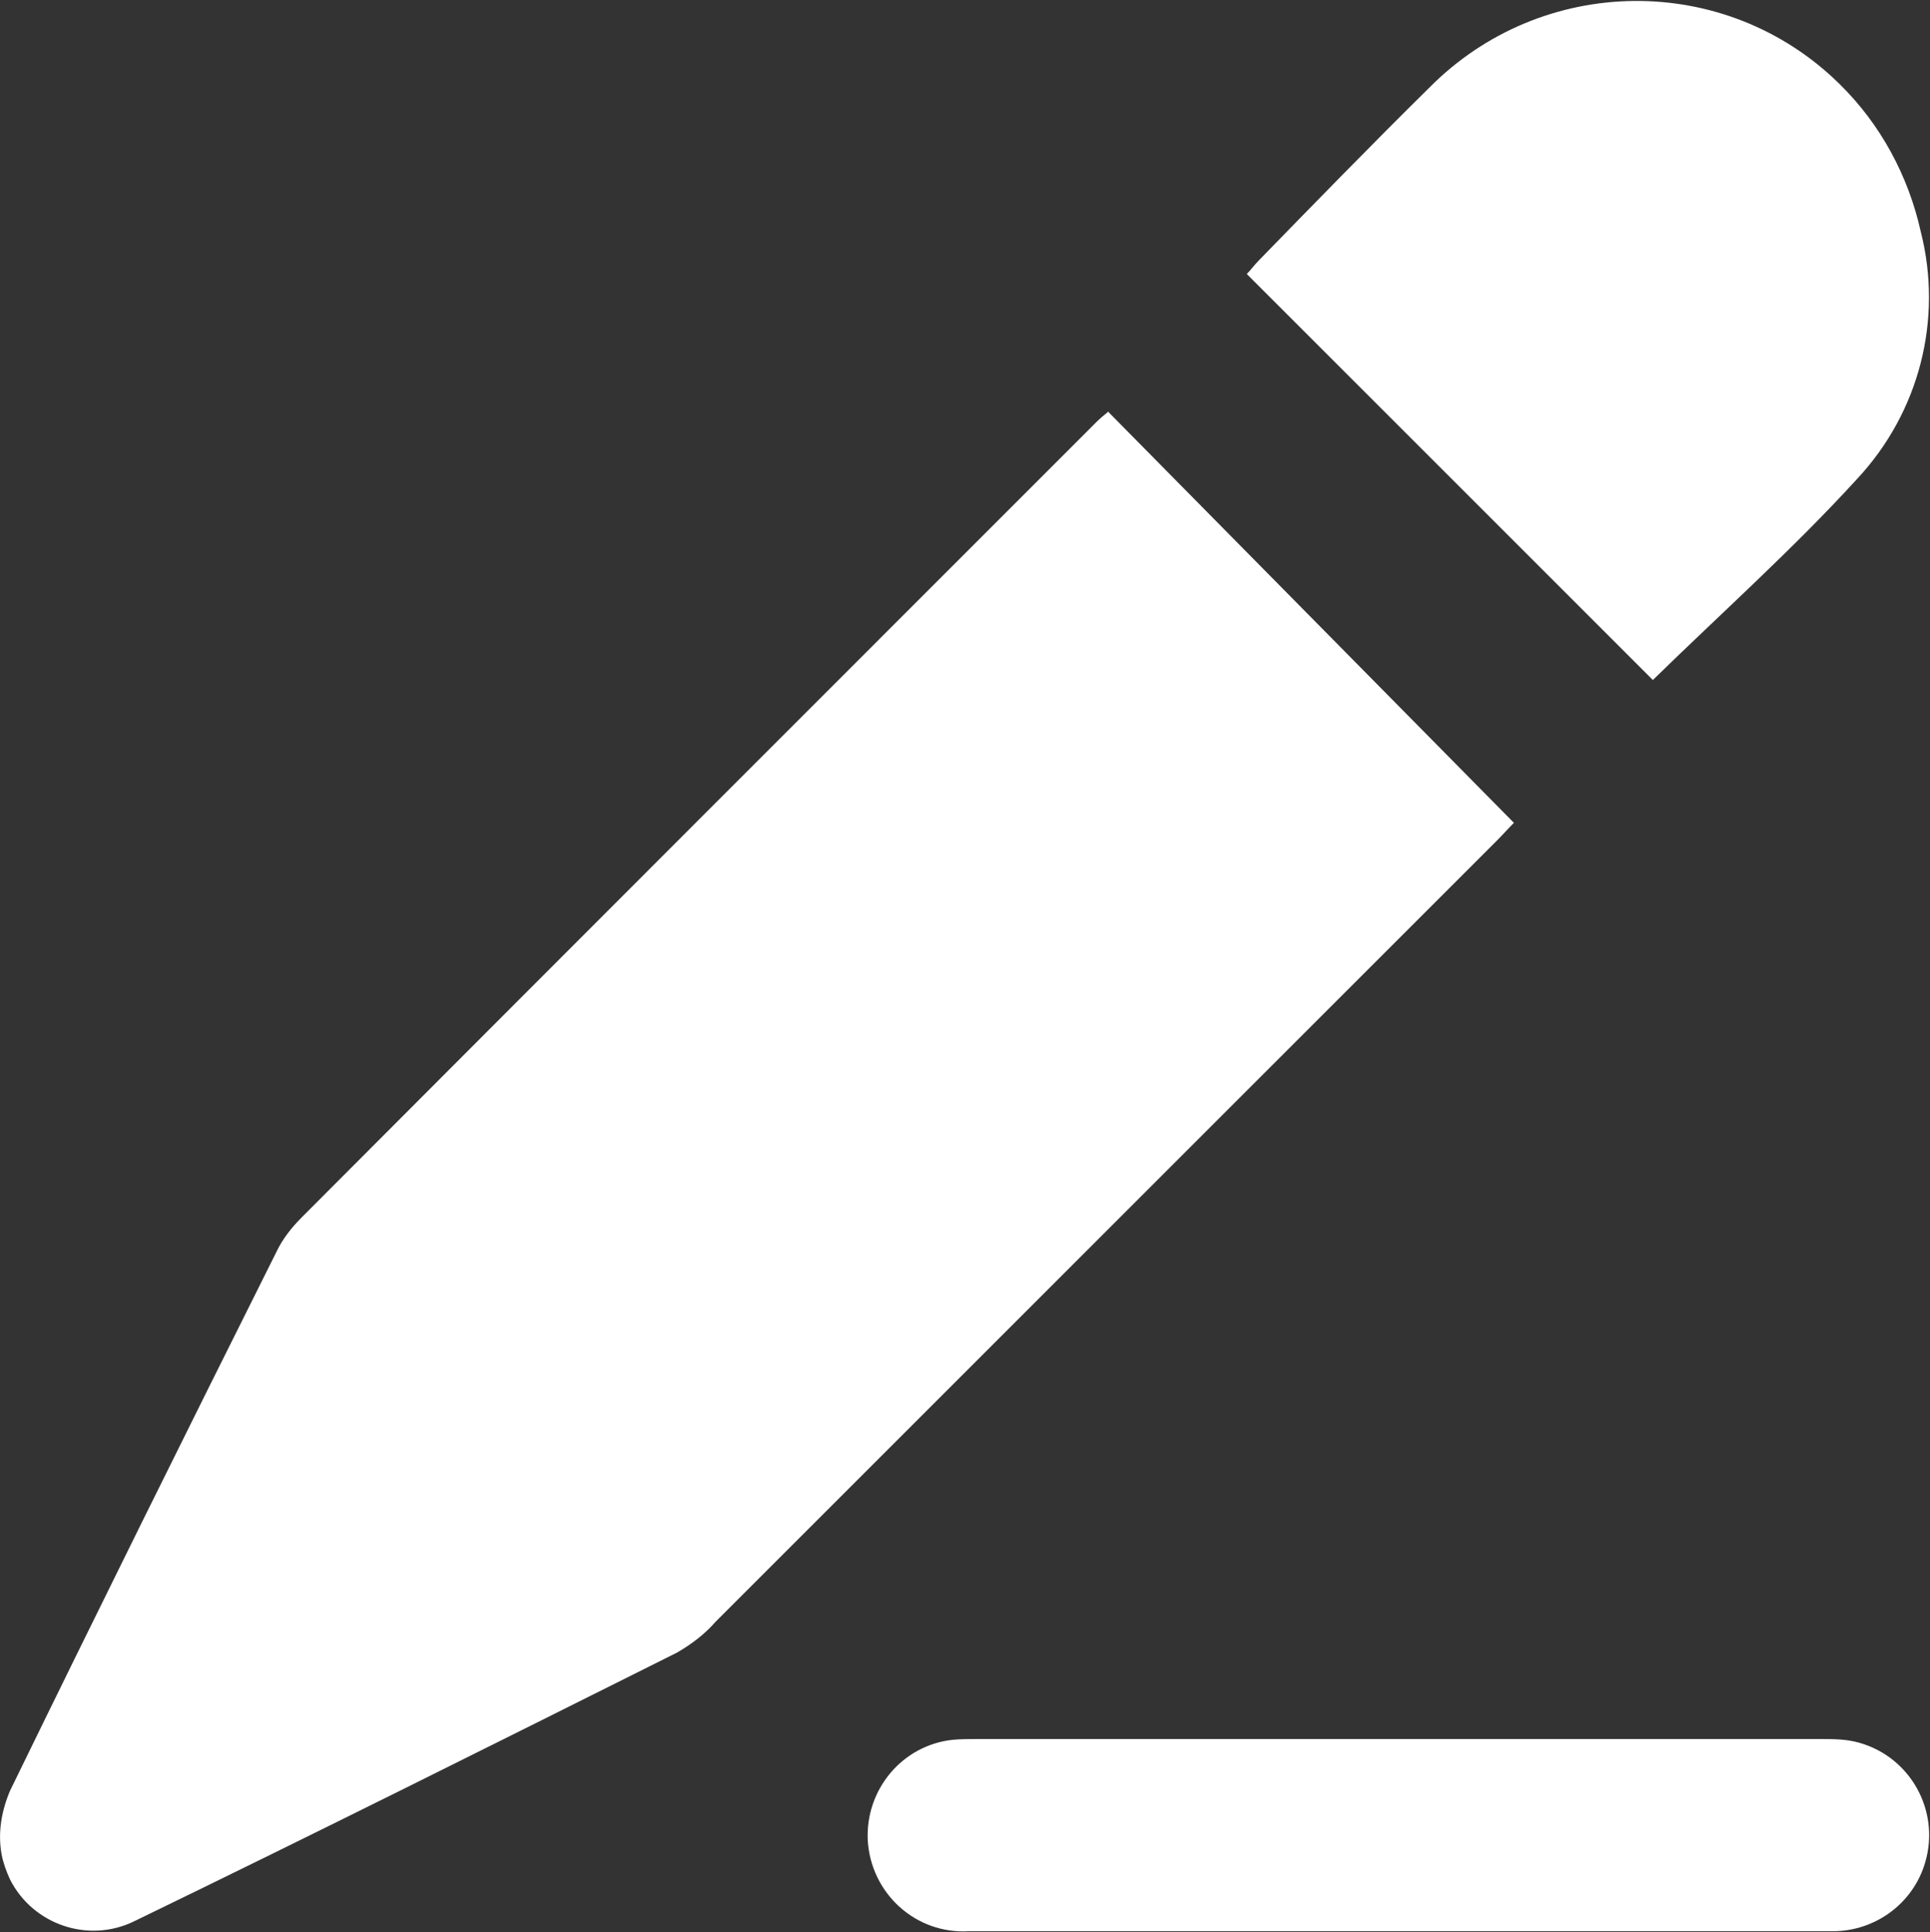 <?xml version="1.0" encoding="UTF-8"?><svg id="Layer_1" xmlns="http://www.w3.org/2000/svg" viewBox="0 0 25 25.03"><rect x="0" y="0" width="25" height="25.03" fill="#333333" stroke="none"/><defs><style>.cls-1{fill:#fff;}</style></defs><g id="Group_3461"><path id="Path_4667" class="cls-1" d="M14.35,5.33l5.26,5.33c-.08,.08-.15,.16-.22,.23-3.37,3.37-6.75,6.75-10.12,10.12-.14,.16-.31,.29-.5,.4-2.34,1.17-4.68,2.34-7.03,3.48-.59,.29-1.31,.05-1.61-.54-.05-.11-.09-.22-.11-.33-.05-.28,0-.56,.11-.82,1.14-2.34,2.29-4.66,3.45-6.98,.08-.17,.2-.32,.33-.45,3.43-3.44,6.87-6.88,10.3-10.31,.04-.04,.09-.08,.15-.13Z"/><path id="Path_4668" class="cls-1" d="M21.41,8.81l-5.26-5.26c.05-.05,.1-.12,.16-.18,.73-.75,1.46-1.5,2.2-2.23,1.46-1.48,3.84-1.51,5.32-.05,.53,.52,.89,1.19,1.05,1.91,.29,1.14-.02,2.34-.82,3.2-.83,.91-1.76,1.74-2.65,2.61Z"/><path id="Path_4669" class="cls-1" d="M18.12,25.02h-5.57c-.69,.04-1.27-.49-1.31-1.18-.03-.66,.45-1.23,1.1-1.3,.11-.01,.21-.01,.32-.01h10.91c.18,0,.35,0,.52,.05,.66,.19,1.04,.88,.85,1.54-.15,.53-.64,.9-1.2,.9-1.88,0-3.76,0-5.63,0h0Z"/></g></svg>